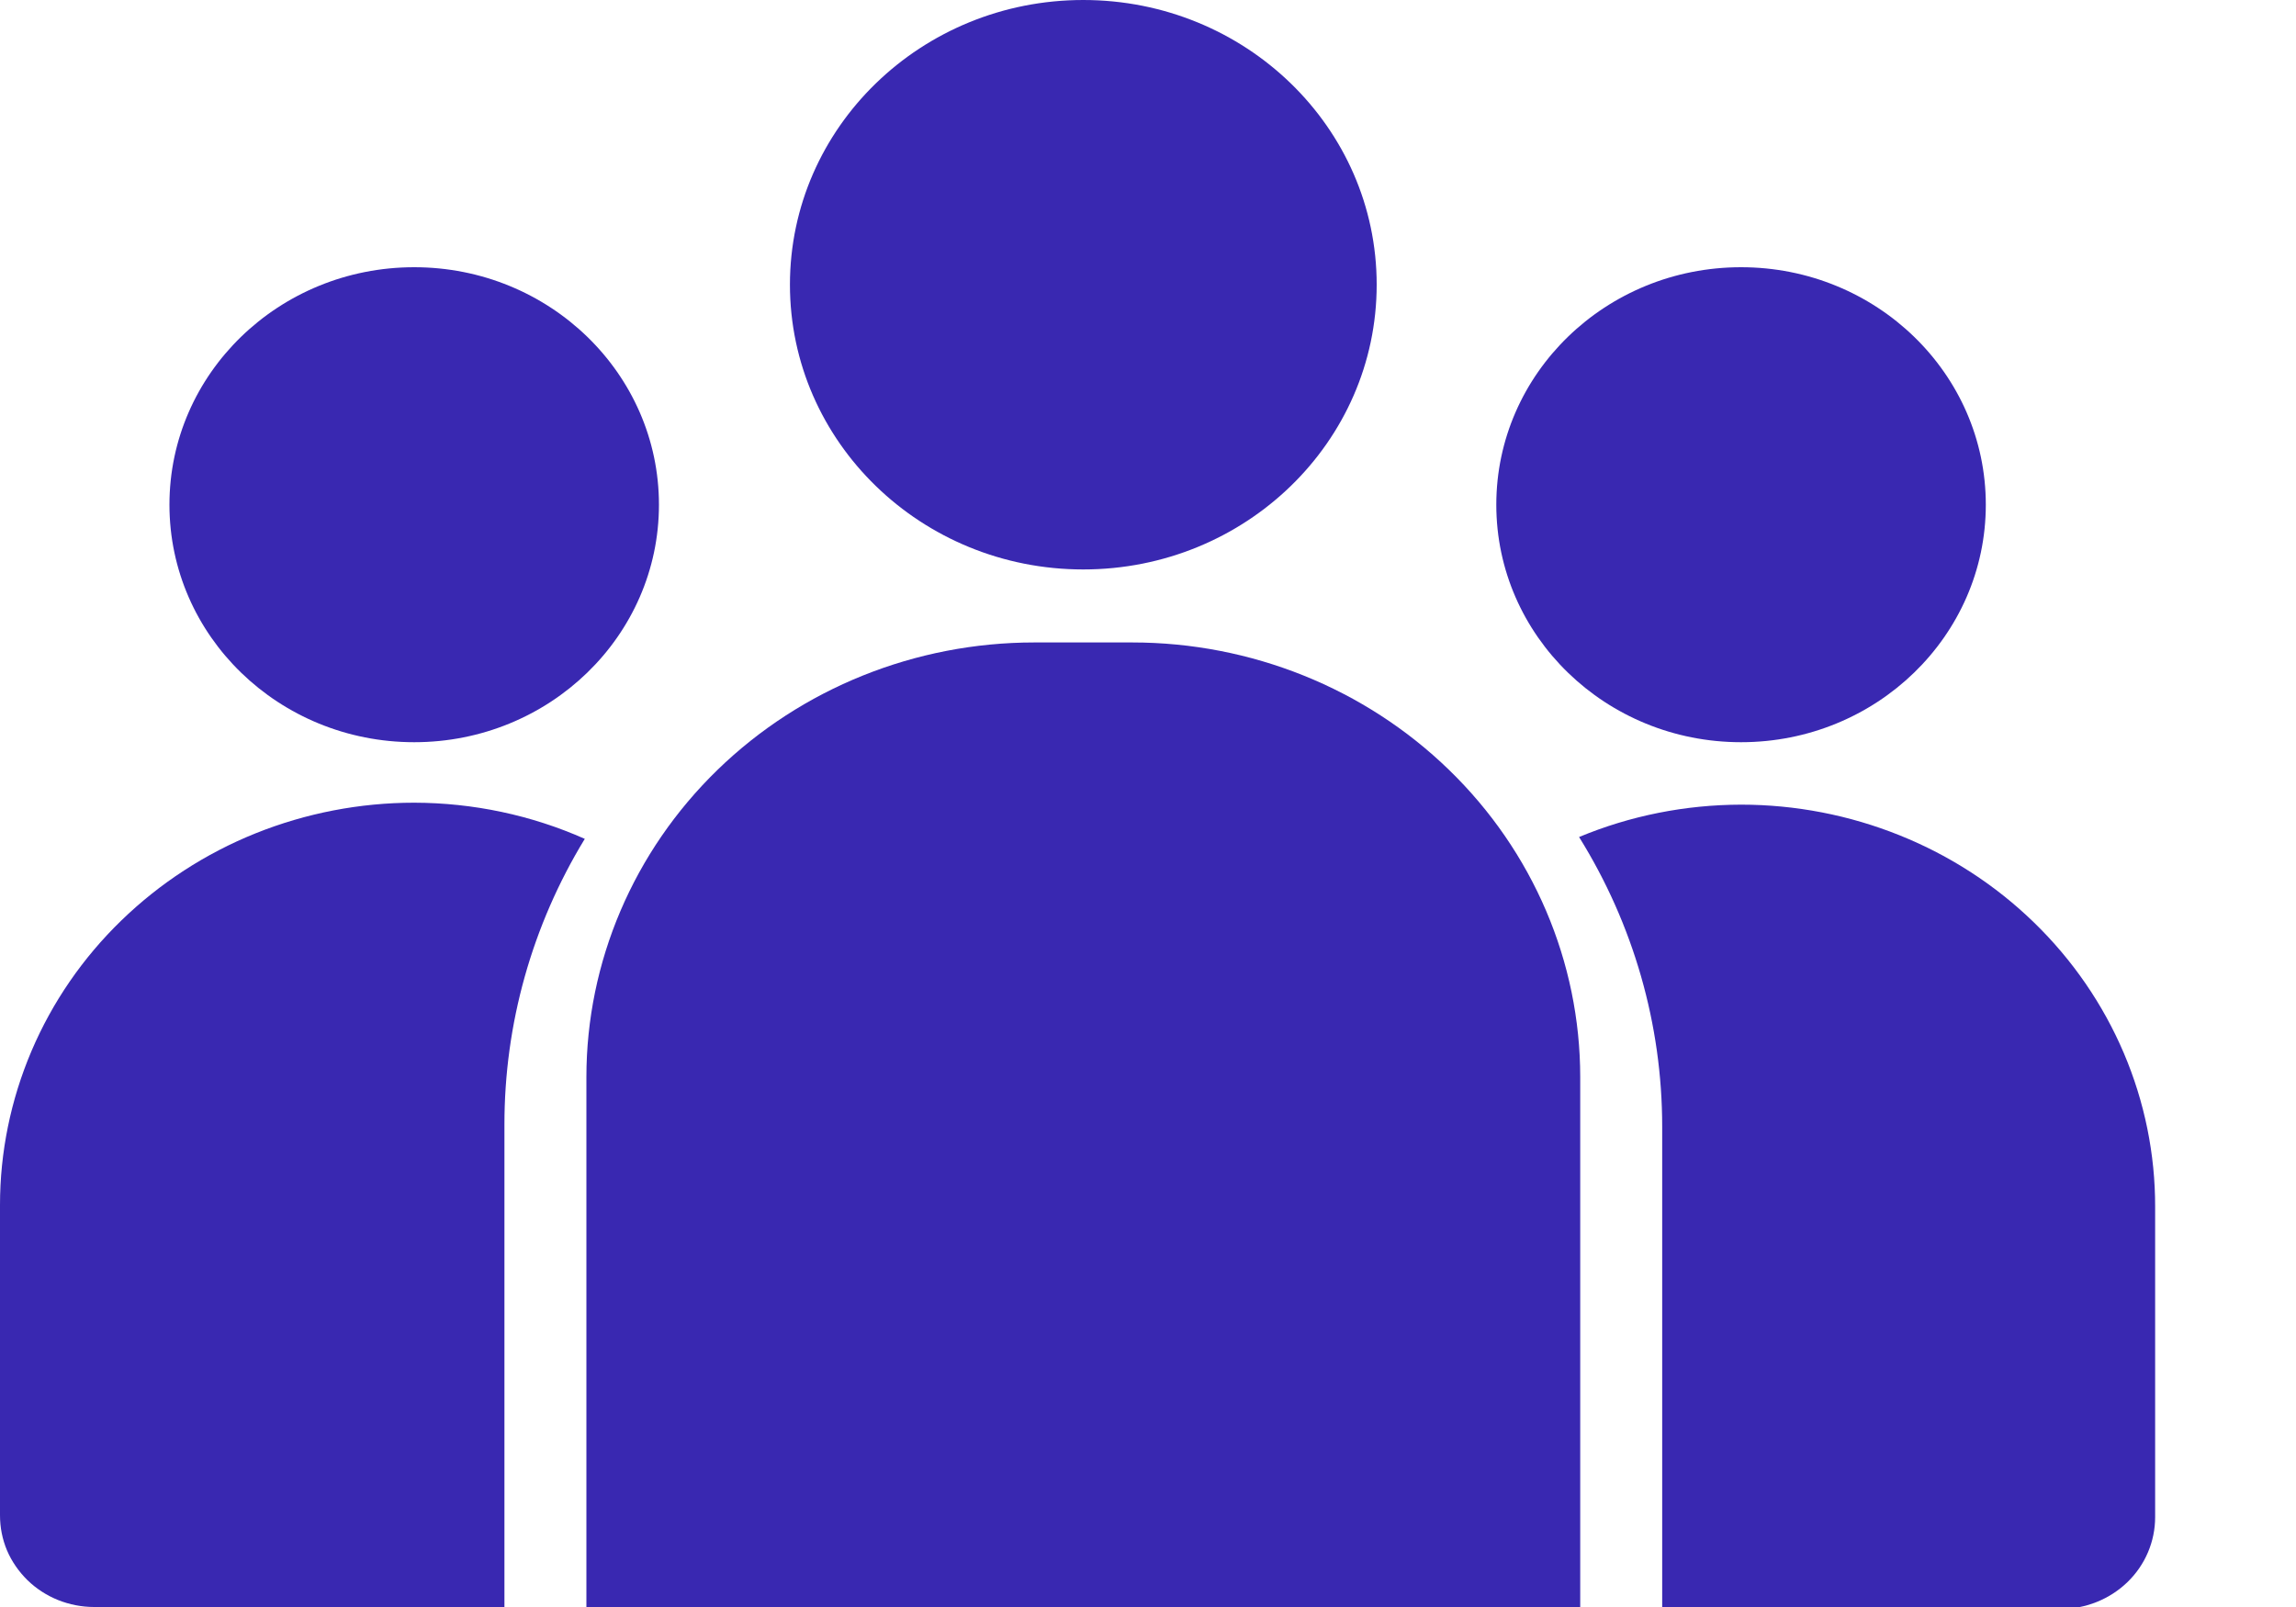 <svg width="20" height="14" viewBox="0 0 20 14" fill="none" xmlns="http://www.w3.org/2000/svg">
<g clip-path="url(#clip0_17_497)">
<path d="M9.009 5.597H9.863C10.898 5.597 11.89 5.996 12.622 6.707C13.354 7.417 13.765 8.38 13.765 9.384V14H5.108V9.384C5.108 8.38 5.519 7.417 6.25 6.707C6.982 5.996 7.974 5.597 9.009 5.597Z" fill="#3928B1"/>
<path d="M15.166 7.01C14.681 7.011 14.201 7.106 13.755 7.292C14.229 8.053 14.479 8.926 14.479 9.815V14.017H17.95C18.168 14.017 18.378 13.932 18.532 13.783C18.687 13.633 18.773 13.429 18.773 13.217V10.515C18.774 10.055 18.681 9.599 18.5 9.174C18.319 8.749 18.053 8.362 17.718 8.037C17.383 7.711 16.985 7.453 16.547 7.277C16.109 7.101 15.64 7.01 15.166 7.01Z" fill="#3928B1"/>
<path d="M5.094 7.308C4.628 7.101 4.121 6.994 3.608 6.993C3.134 6.993 2.664 7.084 2.226 7.26C1.788 7.436 1.391 7.695 1.056 8.02C0.72 8.346 0.455 8.732 0.274 9.157C0.093 9.583 -0 10.038 7.11845e-06 10.498V13.201C-0 13.306 0.02 13.409 0.061 13.507C0.102 13.603 0.163 13.691 0.239 13.766C0.315 13.84 0.406 13.899 0.505 13.939C0.605 13.979 0.712 14 0.82 14H4.394V9.799C4.393 8.923 4.634 8.062 5.094 7.308Z" fill="#3928B1"/>
<path d="M3.608 6.466C4.785 6.466 5.74 5.54 5.74 4.397C5.74 3.254 4.785 2.328 3.608 2.328C2.43 2.328 1.476 3.254 1.476 4.397C1.476 5.54 2.43 6.466 3.608 6.466Z" fill="#3928B1"/>
<path d="M15.166 6.466C16.343 6.466 17.298 5.54 17.298 4.397C17.298 3.254 16.343 2.328 15.166 2.328C13.988 2.328 13.034 3.254 13.034 4.397C13.034 5.54 13.988 6.466 15.166 6.466Z" fill="#3928B1"/>
<path d="M9.436 4.961C10.848 4.961 11.992 3.85 11.992 2.48C11.992 1.11 10.848 0 9.436 0C8.025 0 6.881 1.11 6.881 2.48C6.881 3.85 8.025 4.961 9.436 4.961Z" fill="#3928B1"/>
</g>
<defs>
<clipPath id="clip0_17_497">
<rect width="20" height="14" fill="white"/>
</clipPath>
</defs>
</svg>
